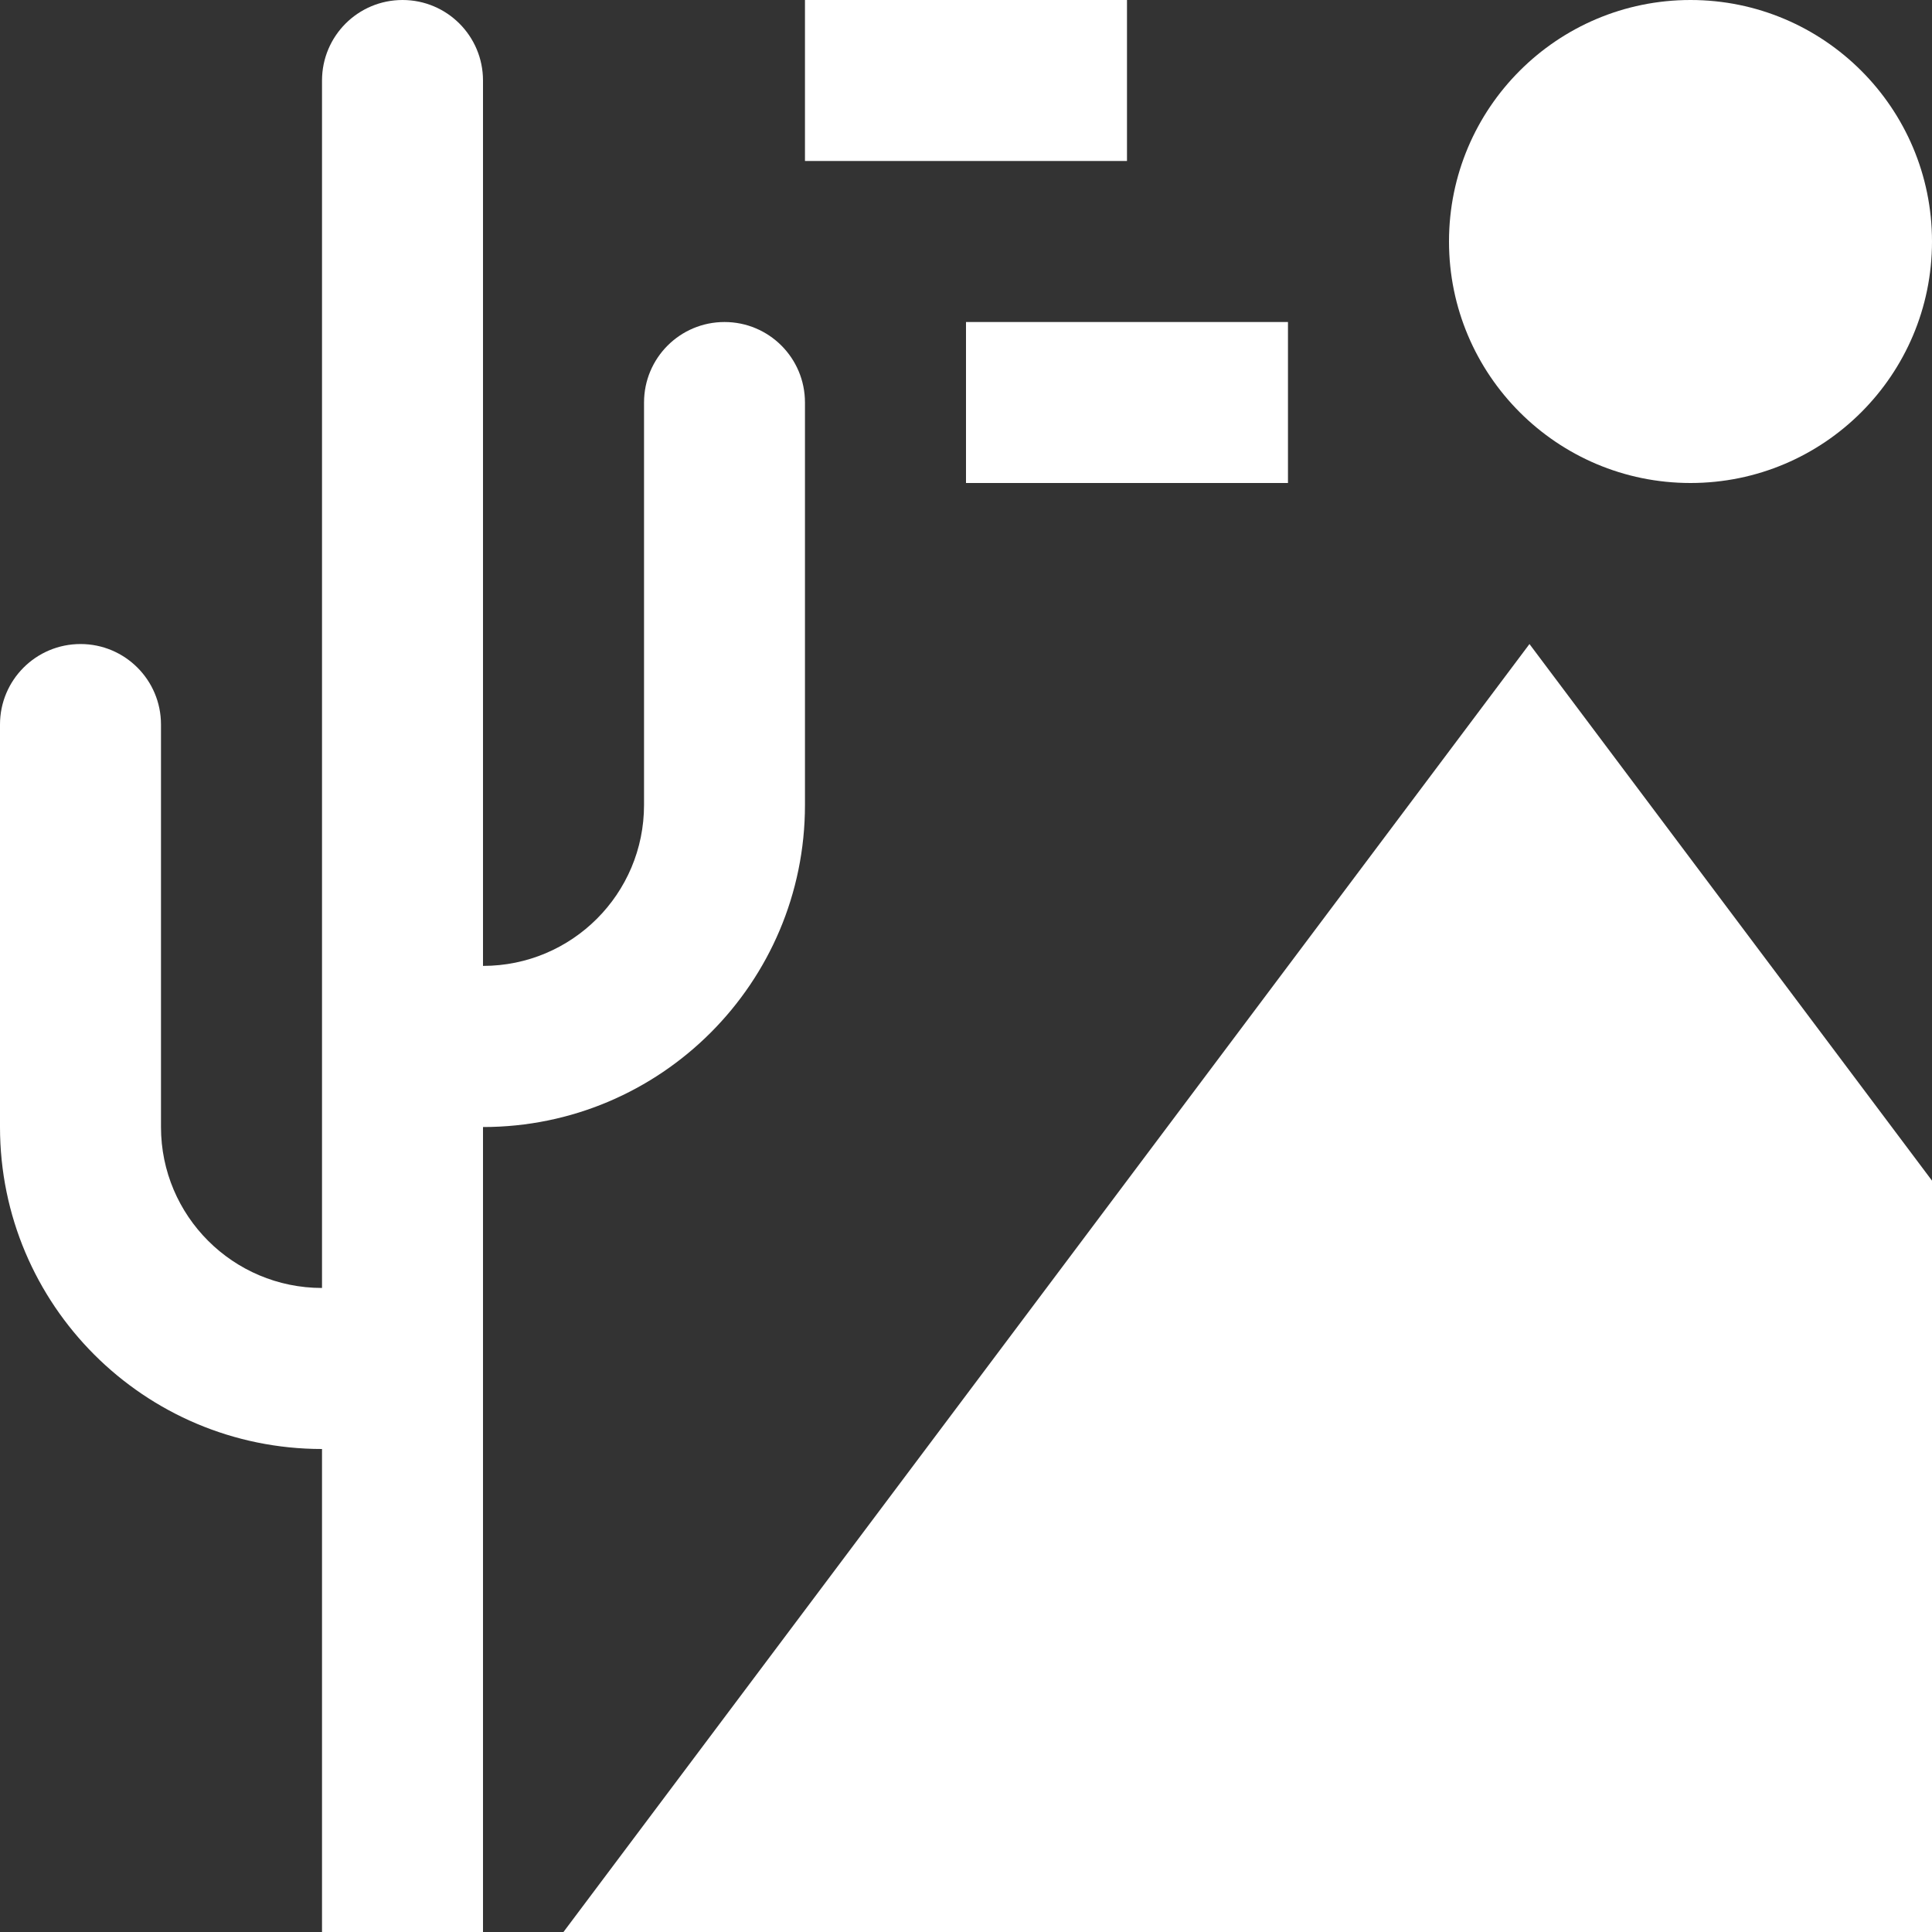 <svg width="40" height="40" viewBox="0 0 40 40" fill="none" xmlns="http://www.w3.org/2000/svg">
<rect x="0" y="0" width="40" height="40" fill="#333333" stroke="none"/>
<path d="M35 10C37.761 10 40 7.761 40 5C40 2.239 37.761 0 35 0C32.239 0 30 2.239 30 5C30 7.761 32.239 10 35 10Z" fill="white"/>
<path d="M13.334 16.666C13.334 18.508 11.841 19.998 10 19.998V1.667C10 0.746 9.255 0 8.334 0C7.412 0 6.667 0.746 6.667 1.667V26.666C4.826 26.666 3.333 25.174 3.333 23.334V15C3.333 14.079 2.588 13.334 1.667 13.334C0.746 13.334 0 14.079 0 15V23.334C0 27.015 2.985 30 6.667 30V40H10V23.334C13.681 23.334 16.666 20.346 16.666 16.667V8.334C16.666 7.412 15.921 6.667 15 6.667C14.079 6.667 13.334 7.412 13.334 8.334V16.666Z" fill="white"/>
<path d="M40 24.444C35.614 18.596 31.666 13.334 31.666 13.334L11.666 40H40V24.444Z" fill="white"/>
<path d="M26.666 6.667H20V10H26.666V6.667Z" fill="white"/>
<path d="M23.333 0H16.666V3.333H23.333V0Z" fill="white"/>
</svg>
